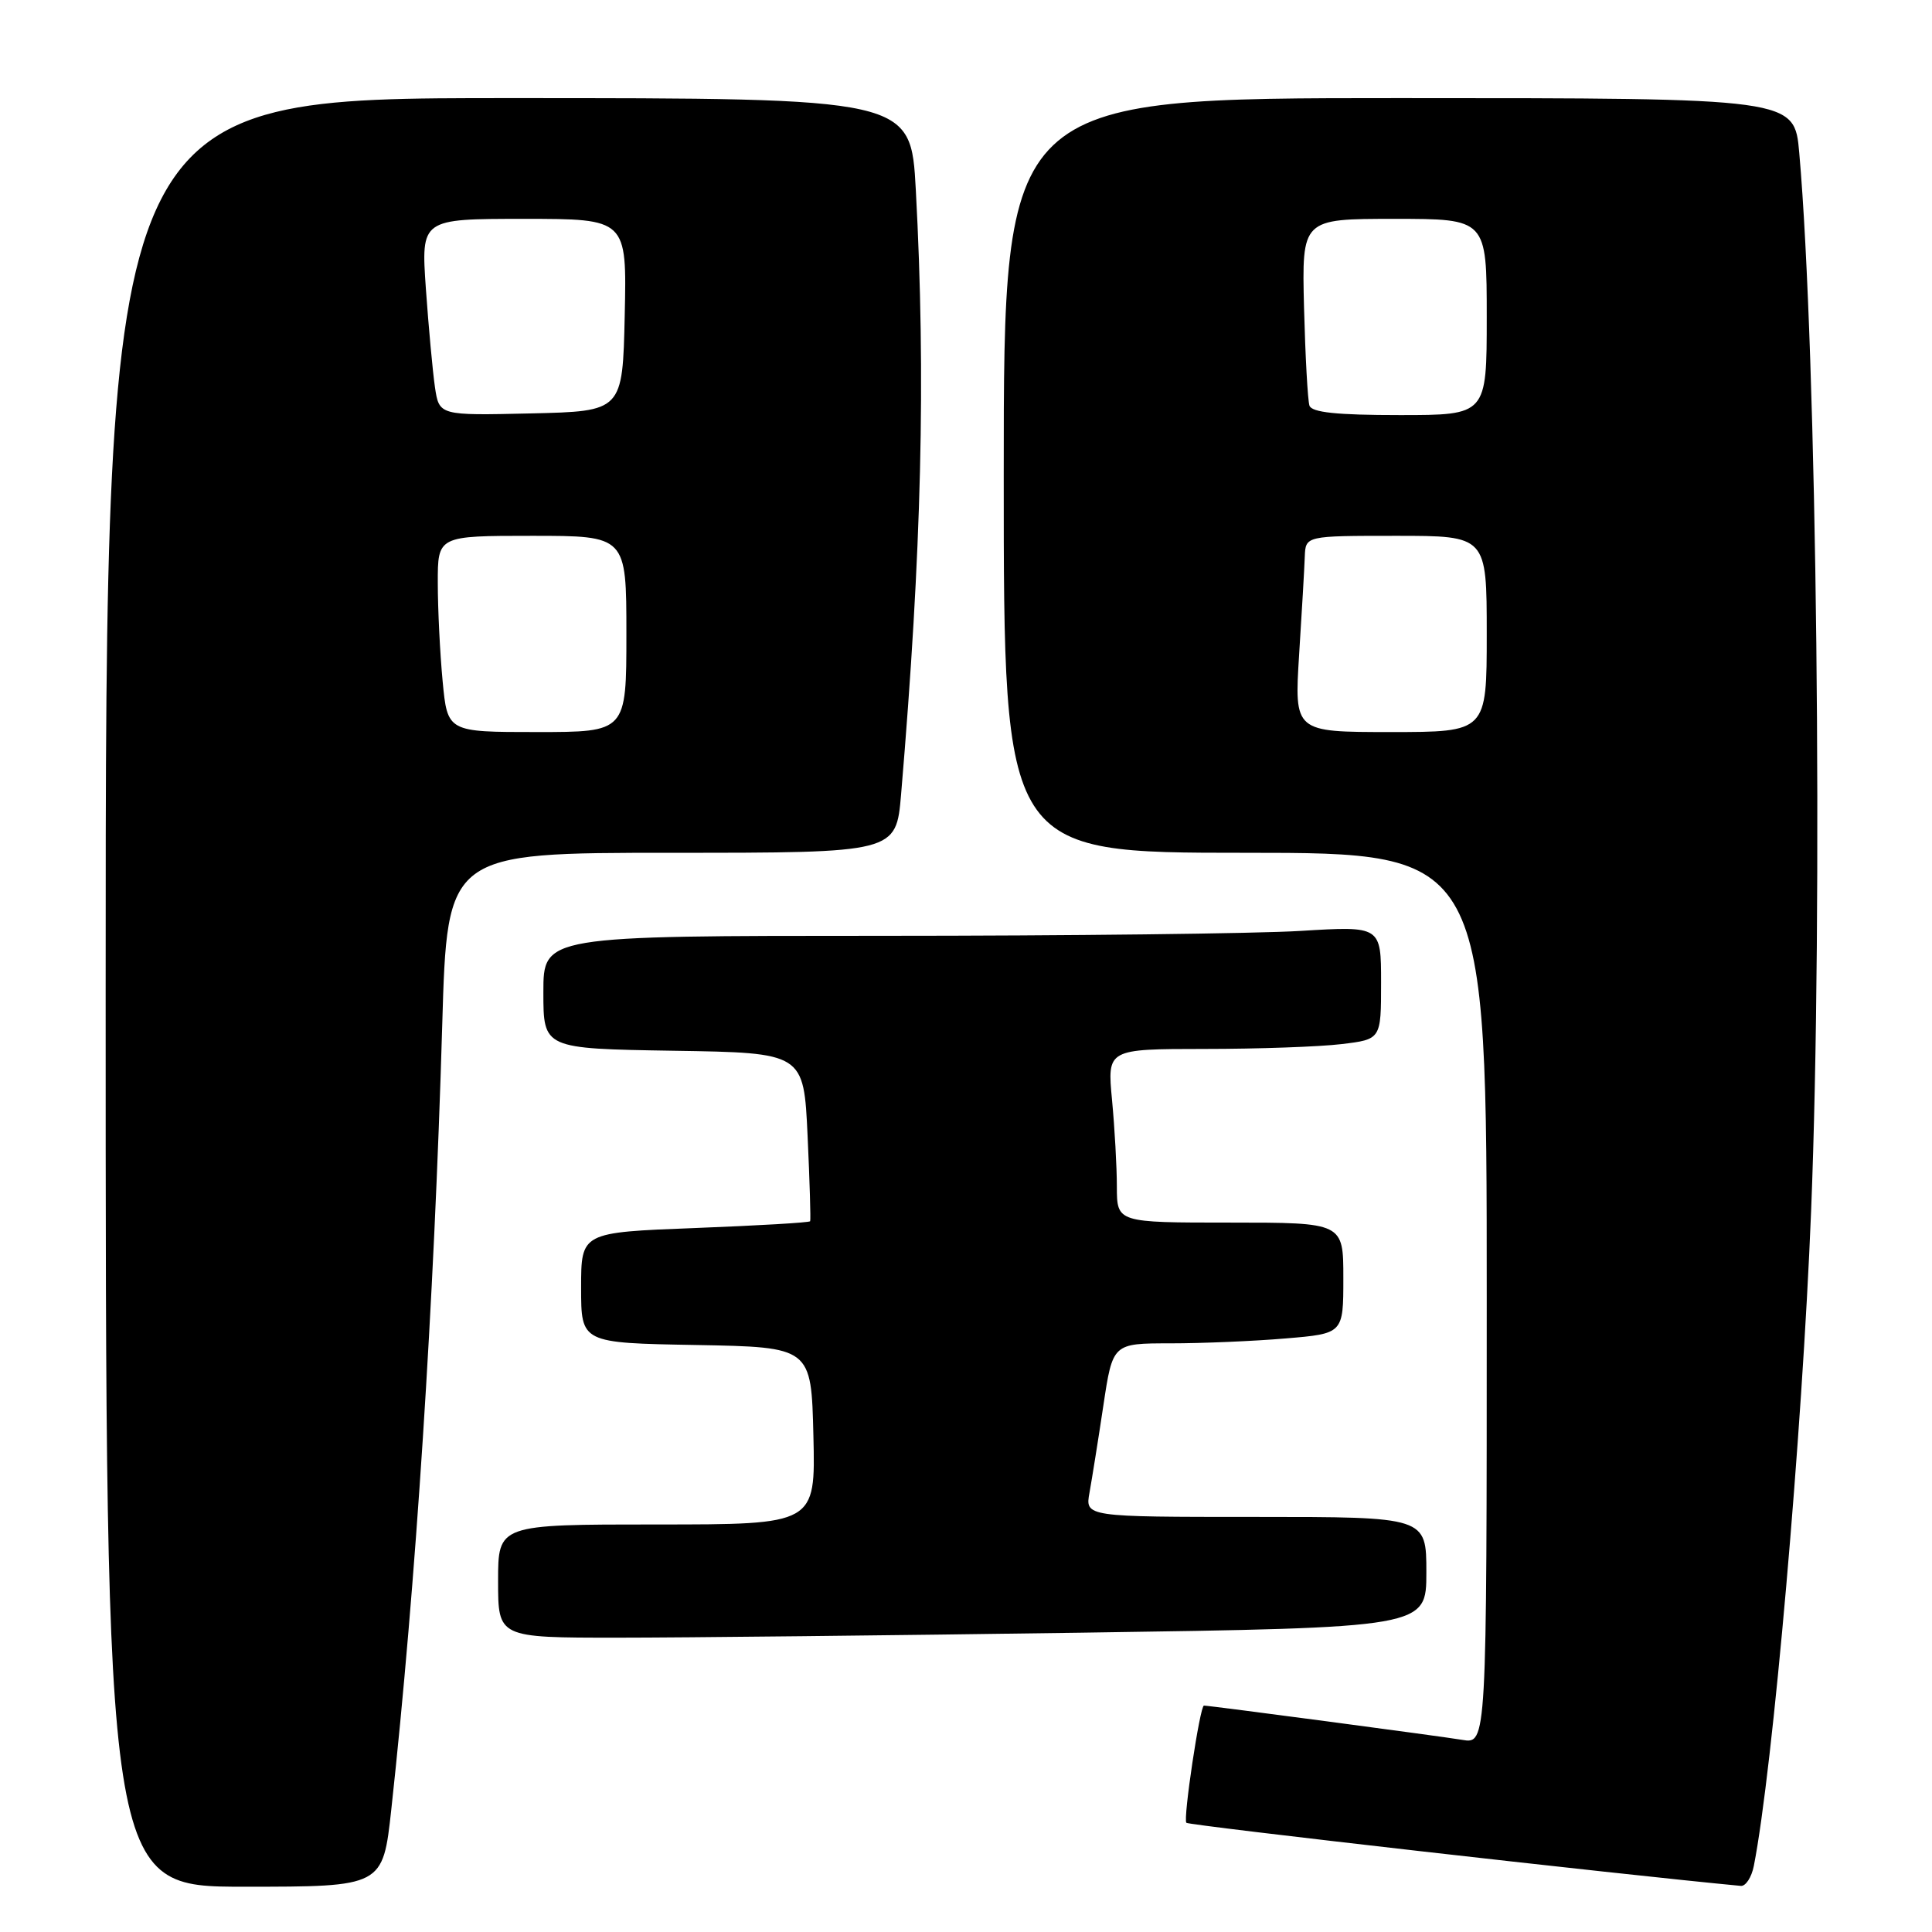 <?xml version="1.0" encoding="UTF-8" standalone="no"?>
<!DOCTYPE svg PUBLIC "-//W3C//DTD SVG 1.1//EN" "http://www.w3.org/Graphics/SVG/1.1/DTD/svg11.dtd" >
<svg xmlns="http://www.w3.org/2000/svg" xmlns:xlink="http://www.w3.org/1999/xlink" version="1.1" viewBox="0 0 256 256">
 <g >
 <path fill="currentColor"
d=" M 51.85 239.75 C 55.08 210.21 57.52 172.73 58.60 135.75 C 59.26 113.00 59.26 113.00 89.00 113.00 C 118.74 113.00 118.74 113.00 119.40 105.25 C 122.13 72.93 122.69 50.08 121.35 25.16 C 120.69 13.00 120.69 13.00 67.35 13.00 C 14.00 13.00 14.00 13.00 14.00 131.50 C 14.00 250.00 14.00 250.00 32.36 250.00 C 50.73 250.00 50.73 250.00 51.85 239.75 Z  M 232.39 247.25 C 234.90 234.54 238.80 190.00 239.98 160.50 C 241.58 120.44 240.75 46.79 238.41 20.25 C 237.77 13.00 237.77 13.00 185.38 13.00 C 133.00 13.00 133.00 13.00 133.00 63.00 C 133.00 113.00 133.00 113.00 165.00 113.00 C 197.00 113.00 197.00 113.00 197.00 172.05 C 197.00 231.09 197.00 231.09 193.75 230.54 C 191.04 230.08 160.28 226.00 159.53 226.00 C 159.00 226.00 156.74 241.07 157.20 241.53 C 157.55 241.88 214.72 248.39 230.67 249.89 C 231.31 249.95 232.09 248.76 232.39 247.25 Z  M 143.25 216.34 C 189.00 215.67 189.00 215.67 189.00 208.34 C 189.00 201.00 189.00 201.00 166.39 201.00 C 143.77 201.00 143.77 201.00 144.37 197.75 C 144.69 195.96 145.52 190.79 146.20 186.25 C 147.44 178.00 147.44 178.00 155.07 178.00 C 159.27 178.00 166.14 177.71 170.35 177.35 C 178.00 176.71 178.00 176.71 178.00 169.35 C 178.00 162.00 178.00 162.00 163.00 162.00 C 148.00 162.00 148.00 162.00 147.99 157.25 C 147.99 154.64 147.70 149.46 147.35 145.75 C 146.71 139.00 146.71 139.00 159.61 138.99 C 166.70 138.99 174.86 138.70 177.75 138.35 C 183.00 137.72 183.00 137.72 183.00 130.21 C 183.00 122.70 183.00 122.70 172.34 123.35 C 166.48 123.71 141.51 124.00 116.84 124.00 C 72.00 124.00 72.00 124.00 72.00 131.48 C 72.00 138.95 72.00 138.95 89.25 139.23 C 106.50 139.50 106.50 139.50 107.01 150.50 C 107.29 156.55 107.44 161.64 107.35 161.82 C 107.26 162.00 100.40 162.40 92.09 162.72 C 77.00 163.30 77.00 163.30 77.00 170.63 C 77.00 177.95 77.00 177.95 92.25 178.22 C 107.50 178.50 107.50 178.50 107.78 190.25 C 108.06 202.00 108.06 202.00 87.03 202.00 C 66.00 202.00 66.00 202.00 66.00 209.50 C 66.00 217.00 66.00 217.00 81.75 217.00 C 90.41 217.00 118.09 216.70 143.25 216.34 Z  M 58.65 90.25 C 58.30 86.54 58.01 80.69 58.01 77.25 C 58.00 71.00 58.00 71.00 70.50 71.00 C 83.00 71.00 83.00 71.00 83.00 84.00 C 83.00 97.00 83.00 97.00 71.14 97.00 C 59.29 97.00 59.29 97.00 58.65 90.25 Z  M 57.63 51.28 C 57.33 49.20 56.79 43.34 56.43 38.25 C 55.79 29.00 55.79 29.00 69.42 29.00 C 83.06 29.00 83.06 29.00 82.78 41.75 C 82.50 54.50 82.50 54.50 70.34 54.78 C 58.19 55.06 58.19 55.06 57.63 51.28 Z  M 172.14 86.75 C 172.50 81.11 172.84 75.26 172.89 73.75 C 173.00 71.00 173.00 71.00 185.00 71.00 C 197.00 71.00 197.00 71.00 197.00 84.00 C 197.00 97.00 197.00 97.00 184.25 97.00 C 171.50 97.00 171.50 97.00 172.14 86.75 Z  M 173.51 53.75 C 173.28 53.06 172.96 47.21 172.79 40.75 C 172.50 29.00 172.50 29.00 184.75 29.00 C 197.00 29.00 197.00 29.00 197.00 42.00 C 197.00 55.00 197.00 55.00 185.47 55.00 C 177.14 55.00 173.82 54.65 173.51 53.75 Z "/>
</g>
</svg>